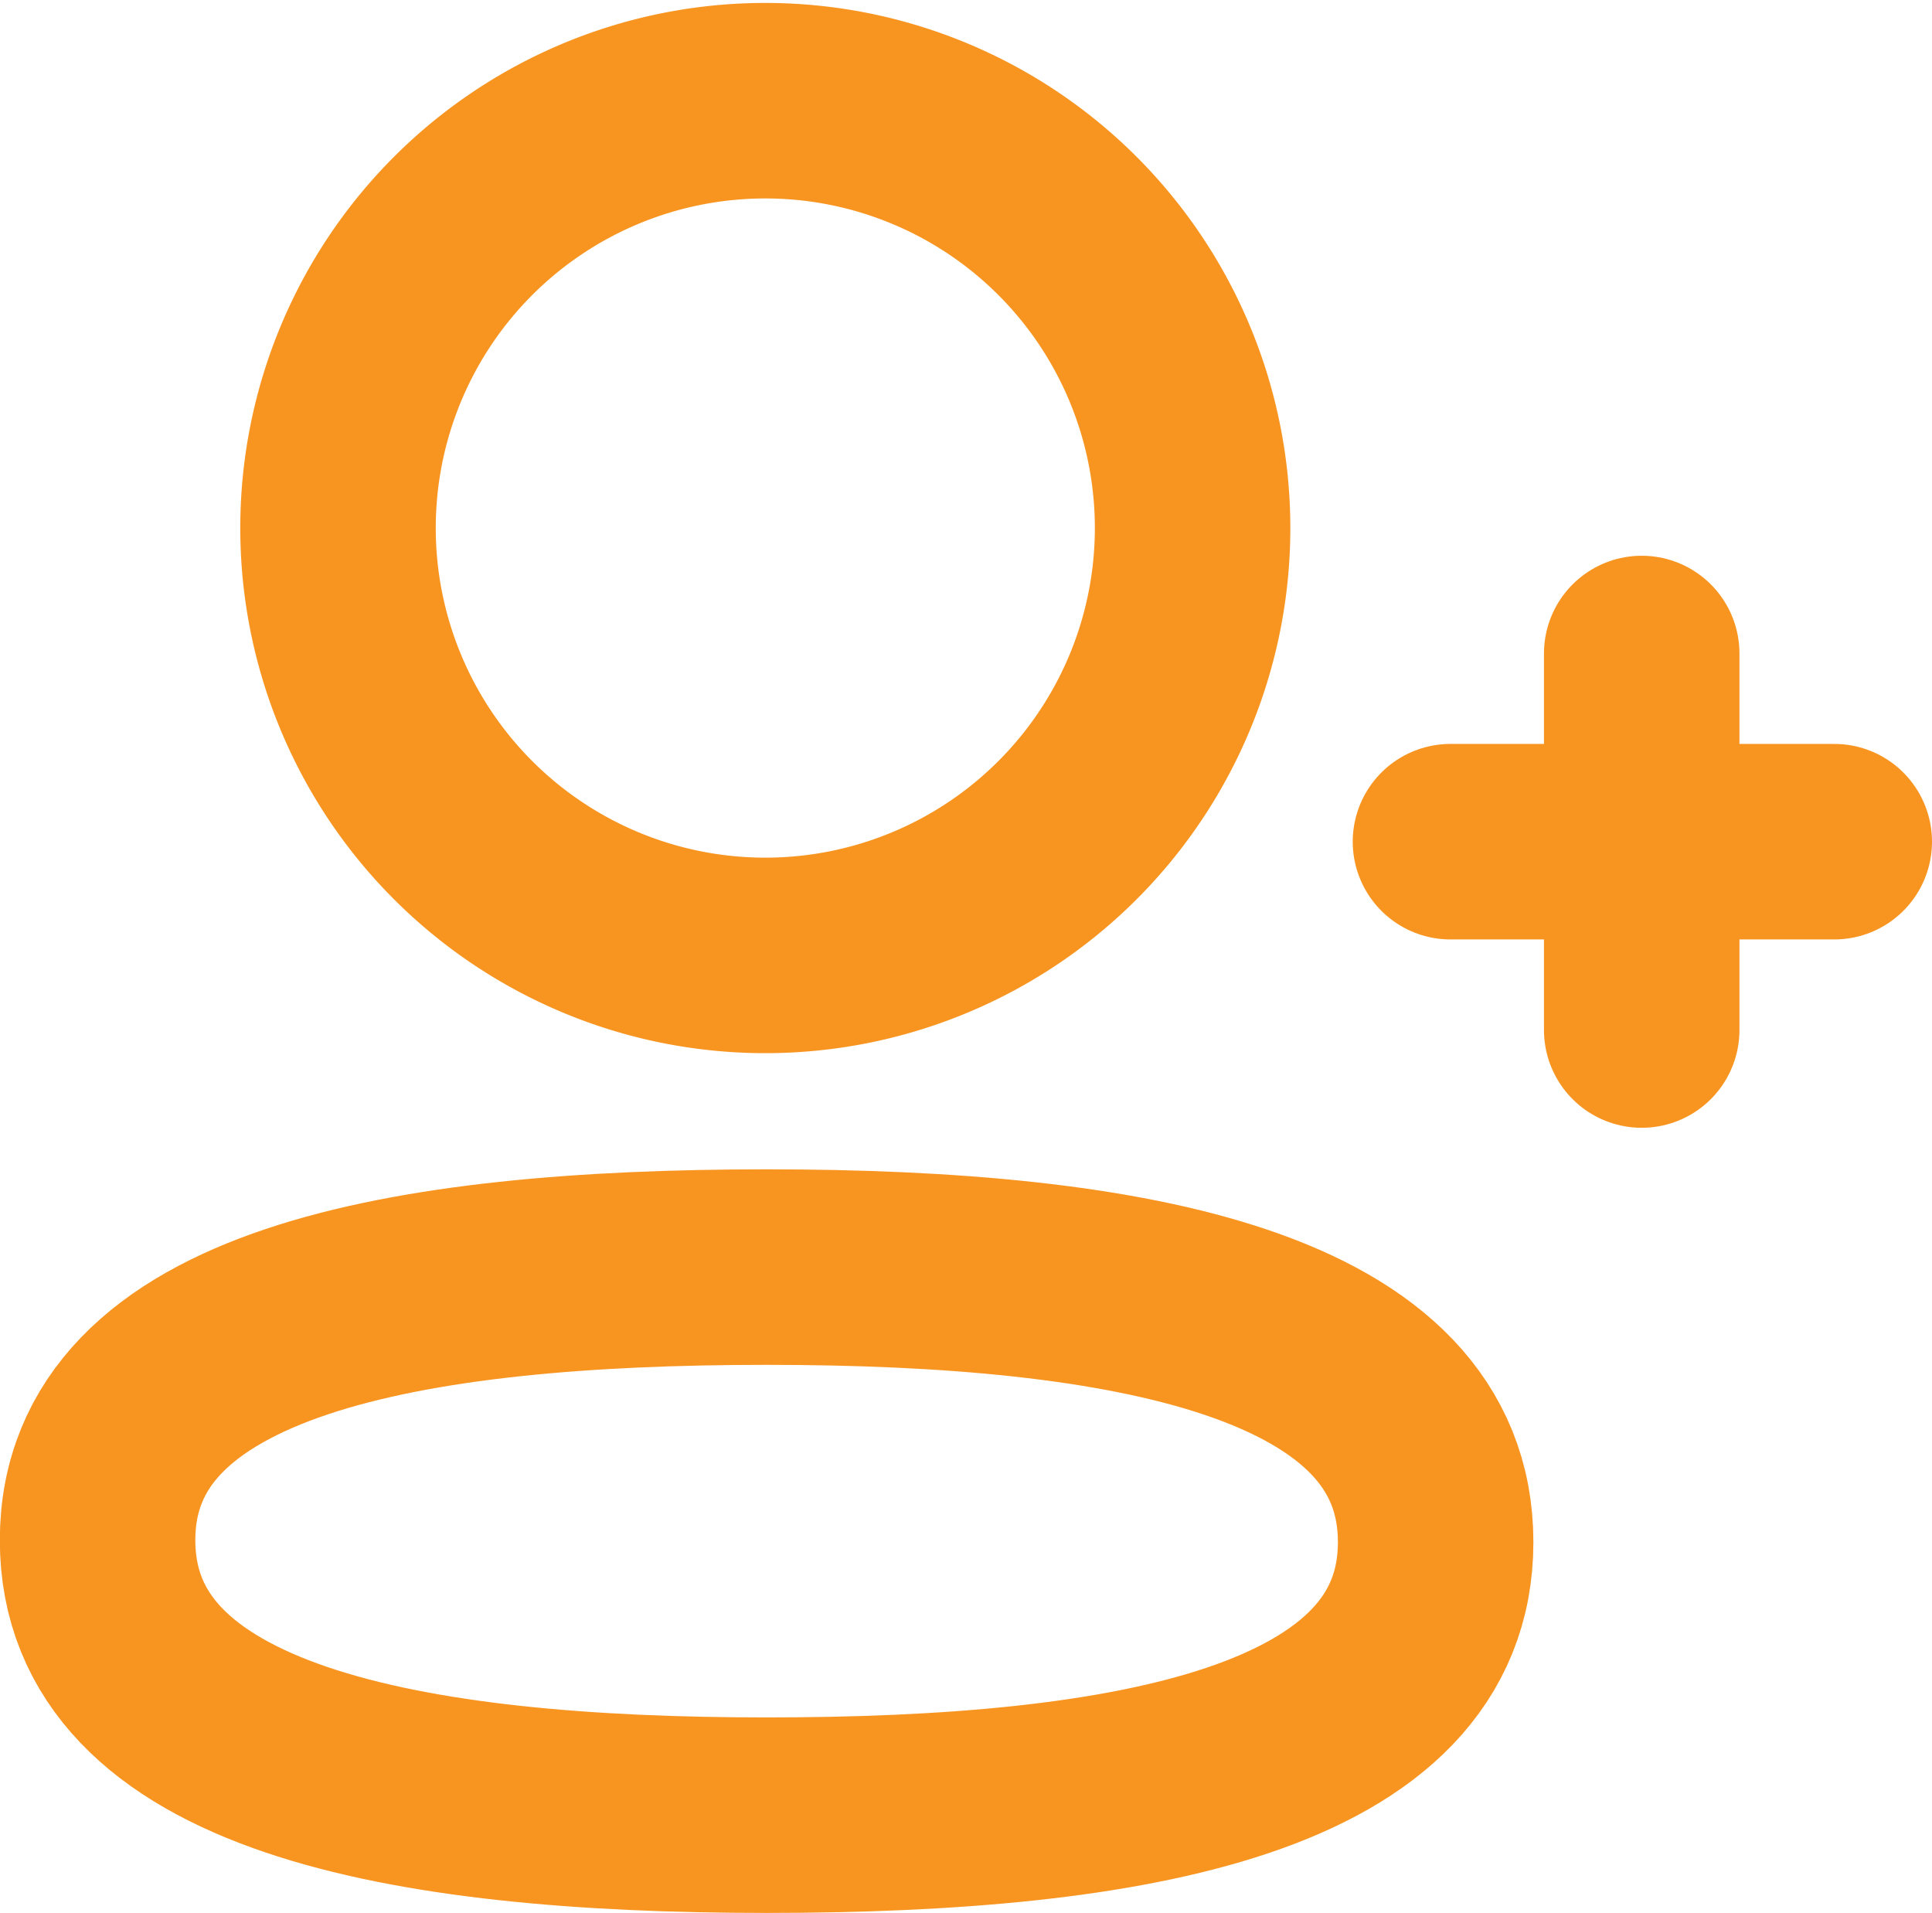 <svg xmlns="http://www.w3.org/2000/svg" width="11.86" height="11.742" viewBox="0 0 11.86 11.742">
    <g data-name="Iconly/Light/Add User">
        <g data-name="Add User">
            <path data-name="Stroke 1" d="M6.856 15.206c-2.215 0-4.107.335-4.107 1.676s1.88 1.688 4.107 1.688 4.107-.335 4.107-1.676-1.88-1.688-4.107-1.688z" transform="translate(-2.15 -7.429)" style="fill-rule:evenodd;fill:none;stroke:#f89521;stroke-linecap:round;stroke-linejoin:round;stroke-width:1.2px"/>
            <path data-name="Stroke 3" d="M7.941 8.014a2.623 2.623 0 1 0-.018 0z" transform="translate(-3.234 -2.15)" style="fill-rule:evenodd;fill:none;stroke:#f89521;stroke-linecap:round;stroke-linejoin:round;stroke-width:1.2px"/>
            <path data-name="Stroke 5" d="M19.2 8.669v2.311" transform="translate(-9.122 -4.658)" style="fill:none;stroke:#f89521;stroke-linecap:round;stroke-linejoin:round;stroke-width:1.2px"/>
            <path data-name="Stroke 7" d="M19.516 10.674H17.16" transform="translate(-8.256 -5.508)" style="fill:none;stroke:#f89521;stroke-linecap:round;stroke-linejoin:round;stroke-width:1.2px"/>
        </g>
    </g>
</svg>
